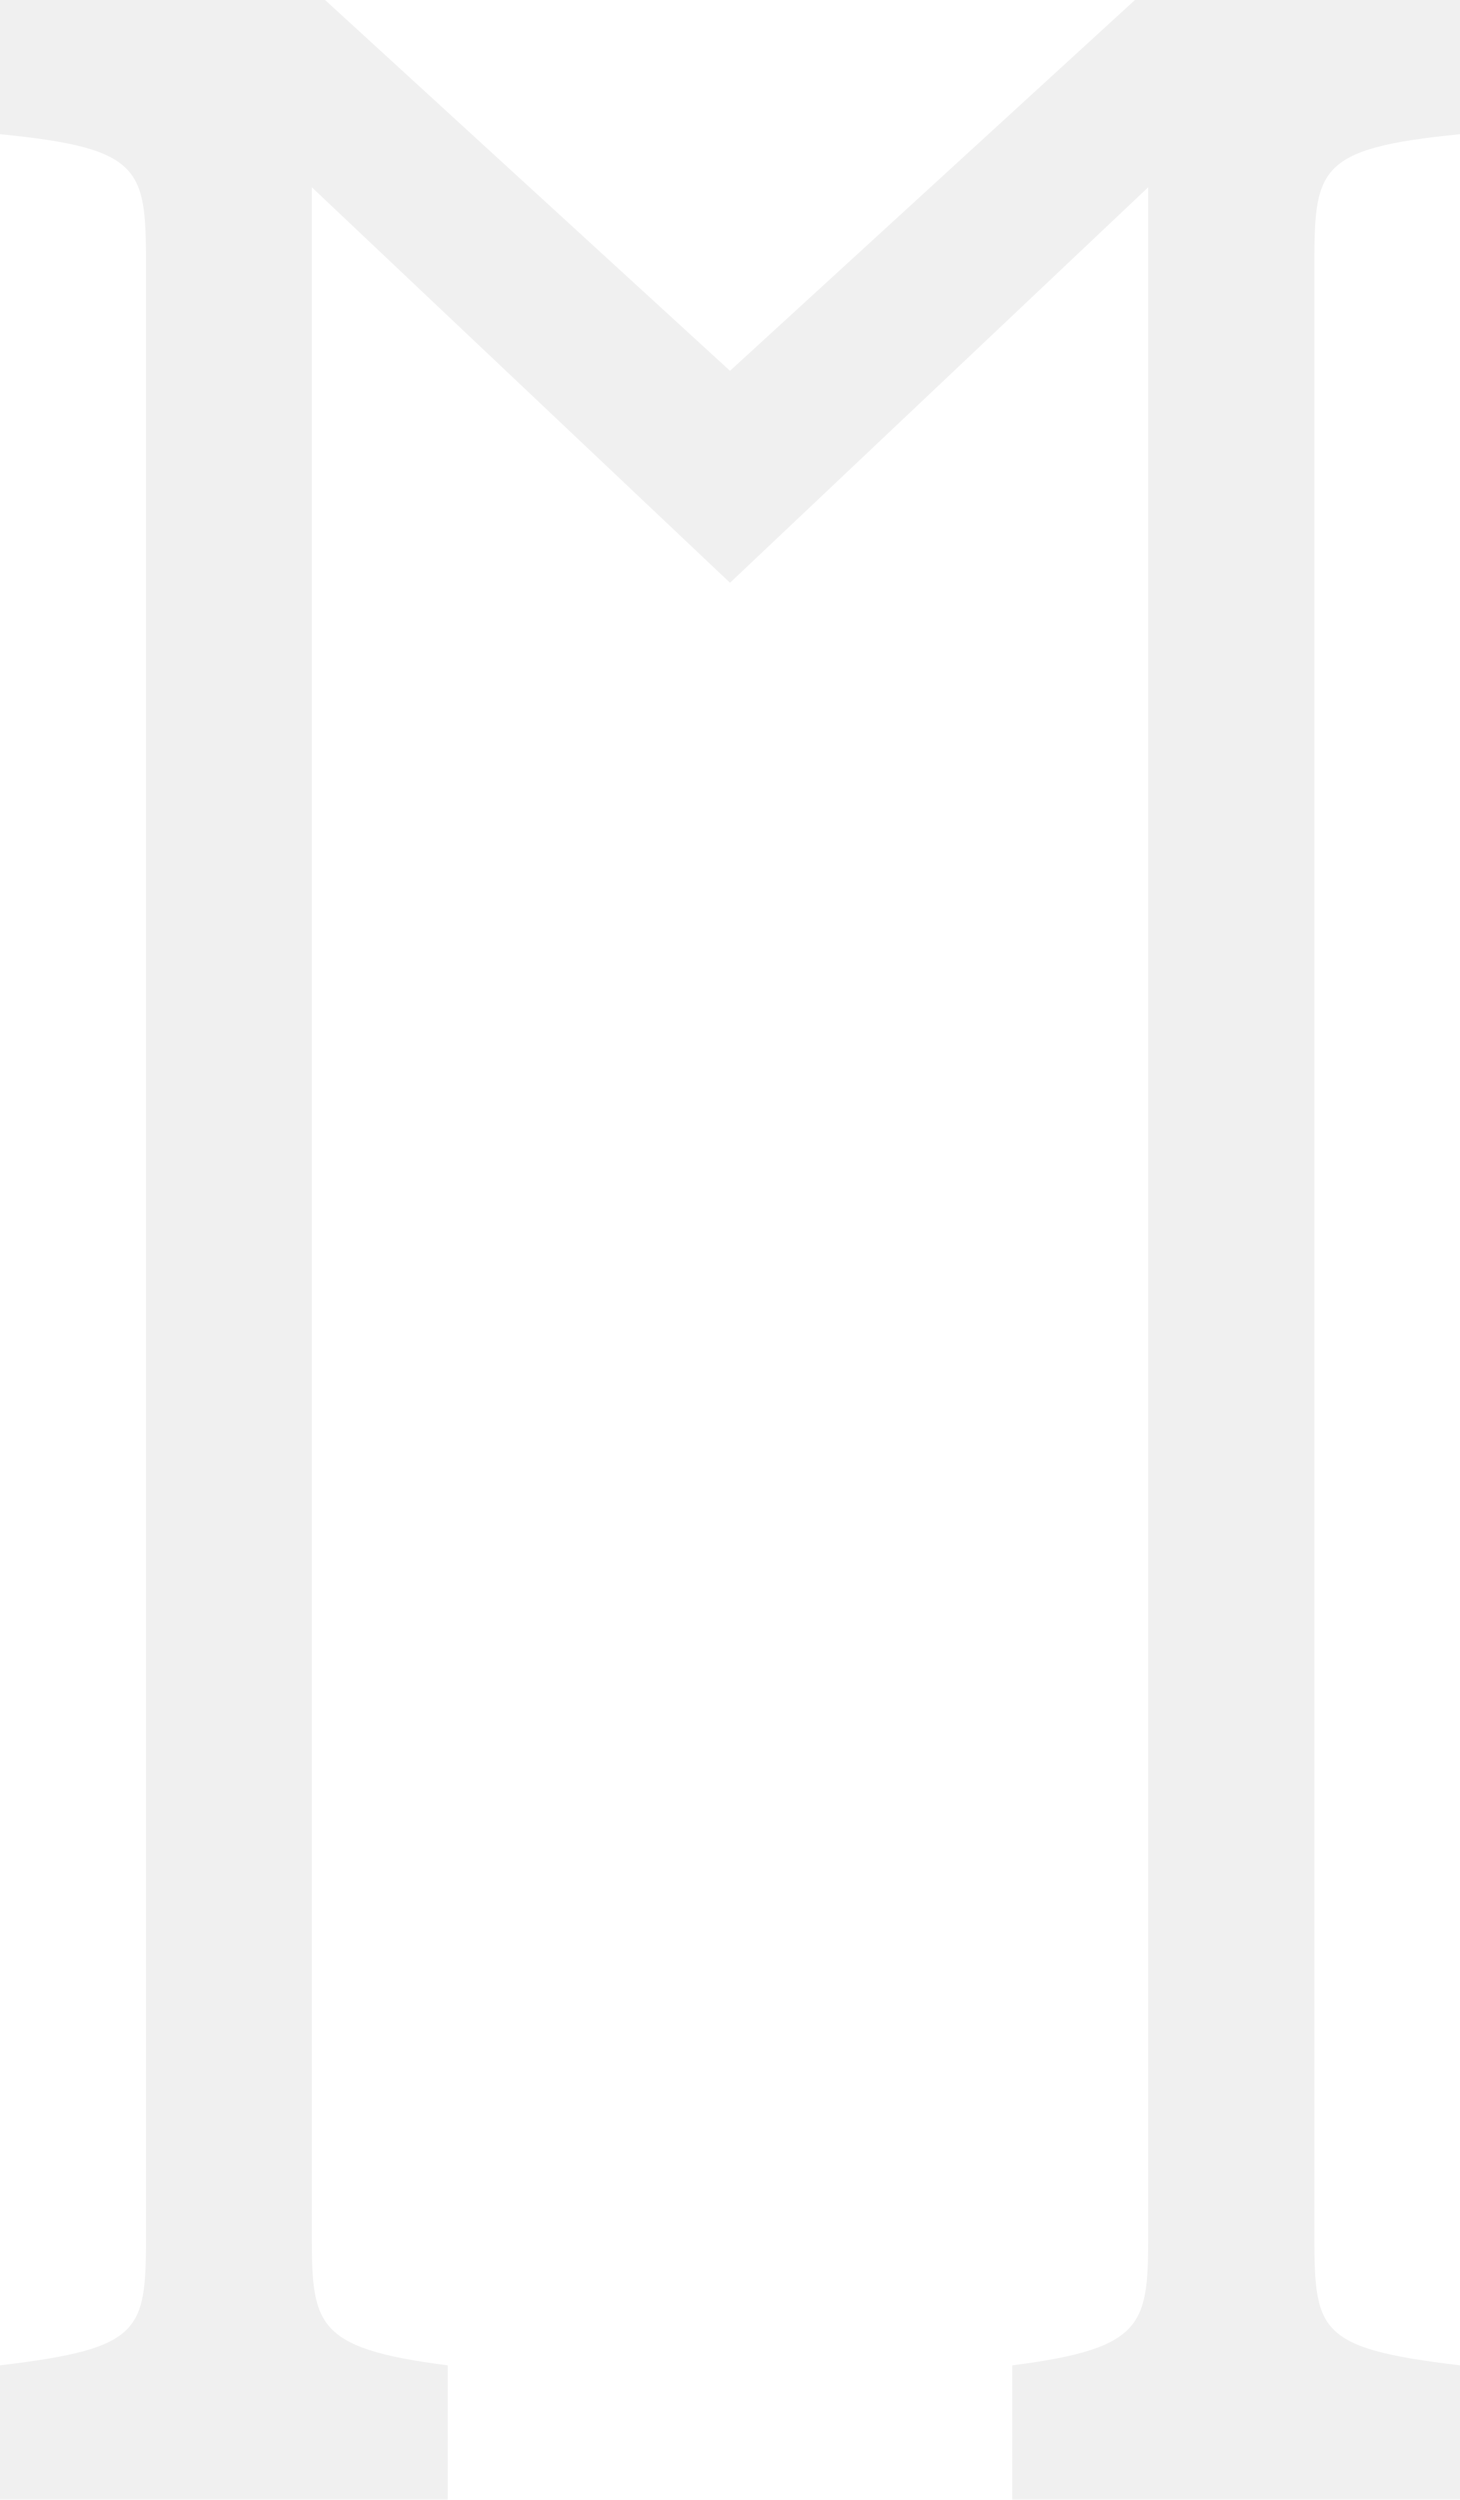 <?xml version="1.0" encoding="UTF-8"?>
<!DOCTYPE svg PUBLIC "-//W3C//DTD SVG 1.1//EN" "http://www.w3.org/Graphics/SVG/1.1/DTD/svg11.dtd">
<!-- Creator: CorelDRAW X7 -->
<svg xmlns="http://www.w3.org/2000/svg" xml:space="preserve" width="39.624mm" height="67.818mm" version="1.1" style="shape-rendering:geometricPrecision; text-rendering:geometricPrecision; image-rendering:optimizeQuality; fill-rule:evenodd; clip-rule:evenodd"
viewBox="0 0 3962 6782"
 xmlns:xlink="http://www.w3.org/1999/xlink">
 <defs>
  <style type="text/css">
   <![CDATA[
    .fil0 {fill:black;fill-rule:nonzero;fill-opacity:0.059}
   ]]>
  </style>
 </defs>
 <g id="Layer_x0020_1">
  <path class="fil0" d="M1215 6781l0 -364c-369,-47 -369,-114 -369,-373l0 -5536 1135 1073 1135 -1073 0 5536c0,259 0,326 -369,373l0 364 1216 0 0 -364c-396,-47 -396,-95 -396,-373l0 -5306c0,-278 0,-335 396,-374l0 -364 -883 0 -1099 1006 -1099 -1006 -883 0 0 364c397,39 397,96 397,374l0 5306c0,278 0,326 -397,373l0 364 1216 0z"/>
 </g>
</svg>
